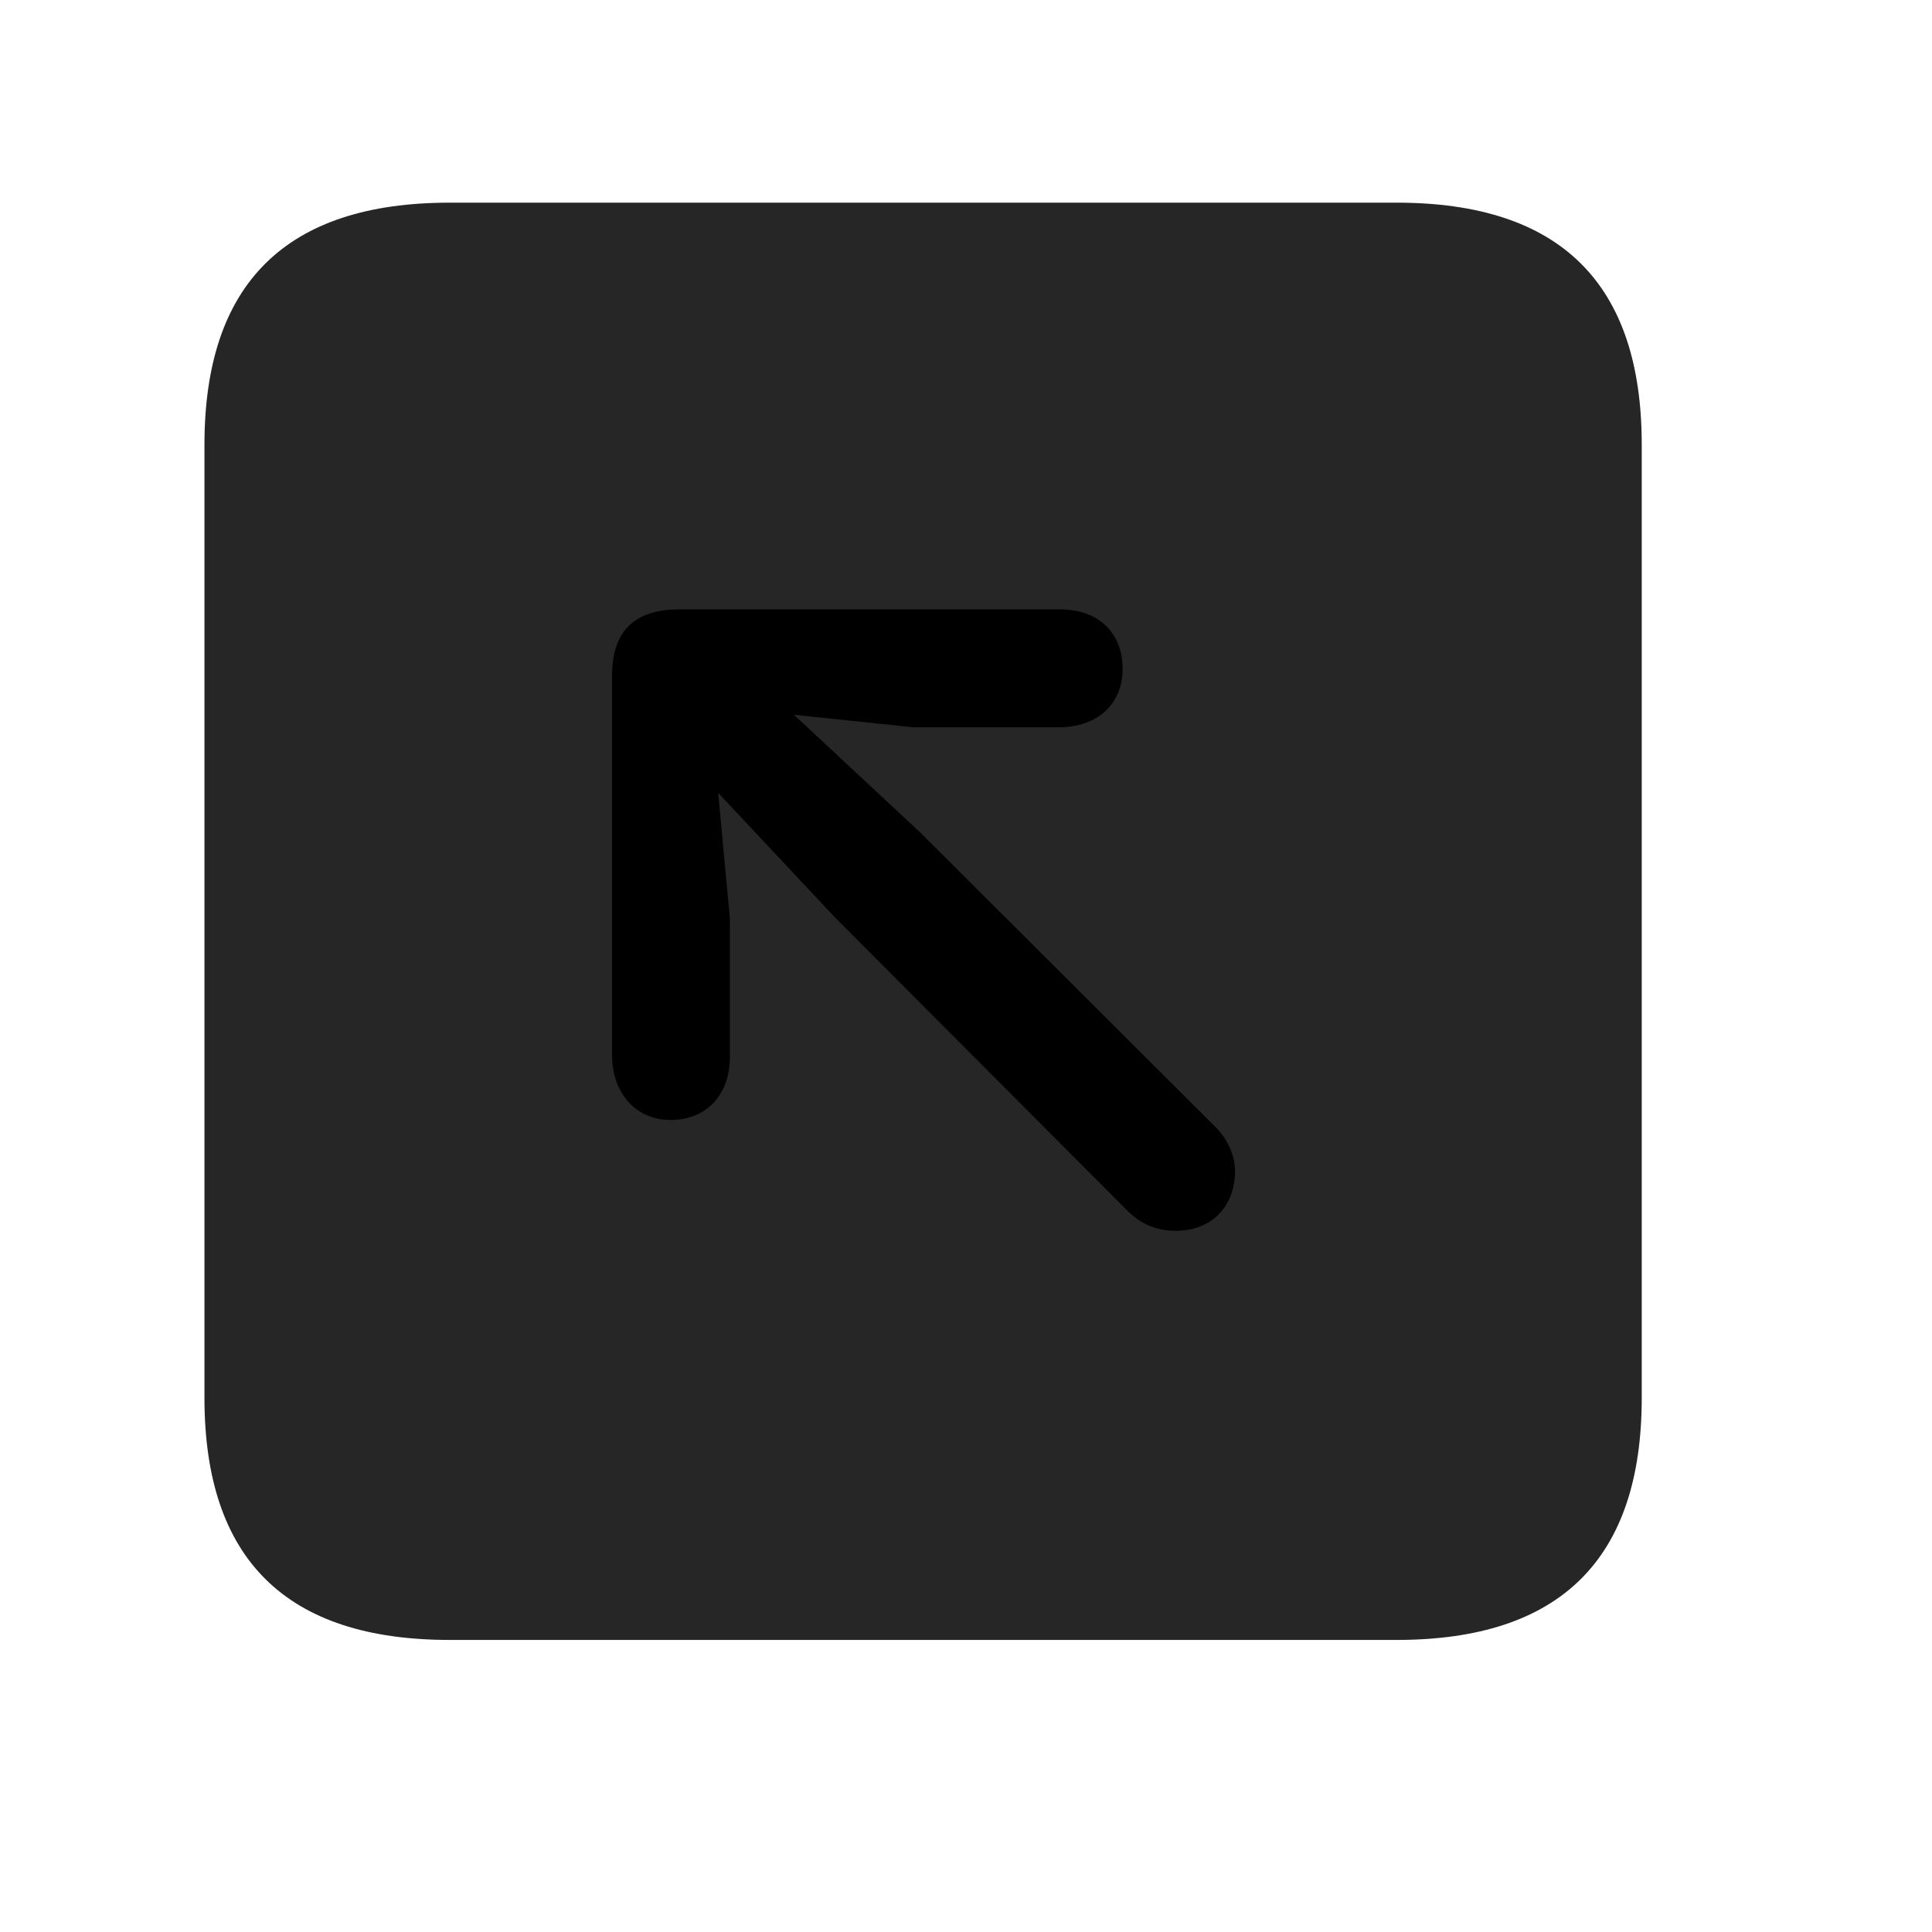 <svg width="29" height="29" viewBox="0 0 29 29" fill="currentColor" xmlns="http://www.w3.org/2000/svg">
<g clip-path="url(#clip0_2207_37365)">
<path d="M6.749 24.616H20.964C23.425 24.616 24.643 23.397 24.643 20.983V6.674C24.643 4.26 23.425 3.042 20.964 3.042H6.749C4.3 3.042 3.069 4.249 3.069 6.674V20.983C3.069 23.409 4.3 24.616 6.749 24.616Z" fill="currentColor" fill-opacity="0.85"/>
<path d="M10.065 16.811C9.538 16.811 9.187 16.401 9.187 15.838V10.143C9.187 9.428 9.573 9.147 10.194 9.147H15.913C16.487 9.147 16.851 9.499 16.851 10.038C16.851 10.565 16.476 10.917 15.89 10.917H13.71L11.917 10.729L13.804 12.487L18.245 16.917C18.421 17.092 18.538 17.338 18.538 17.573C18.538 18.124 18.175 18.475 17.647 18.475C17.355 18.475 17.132 18.37 16.944 18.194L12.526 13.764L10.78 11.901L10.956 13.788V15.862C10.956 16.436 10.604 16.811 10.065 16.811Z" fill="currentColor"/>
</g>
<defs>
<clipPath id="clip0_2207_37365">
<rect width="21.574" height="21.598" fill="currentColor" transform="translate(3.069 3.018)"/>
</clipPath>
</defs>
</svg>
